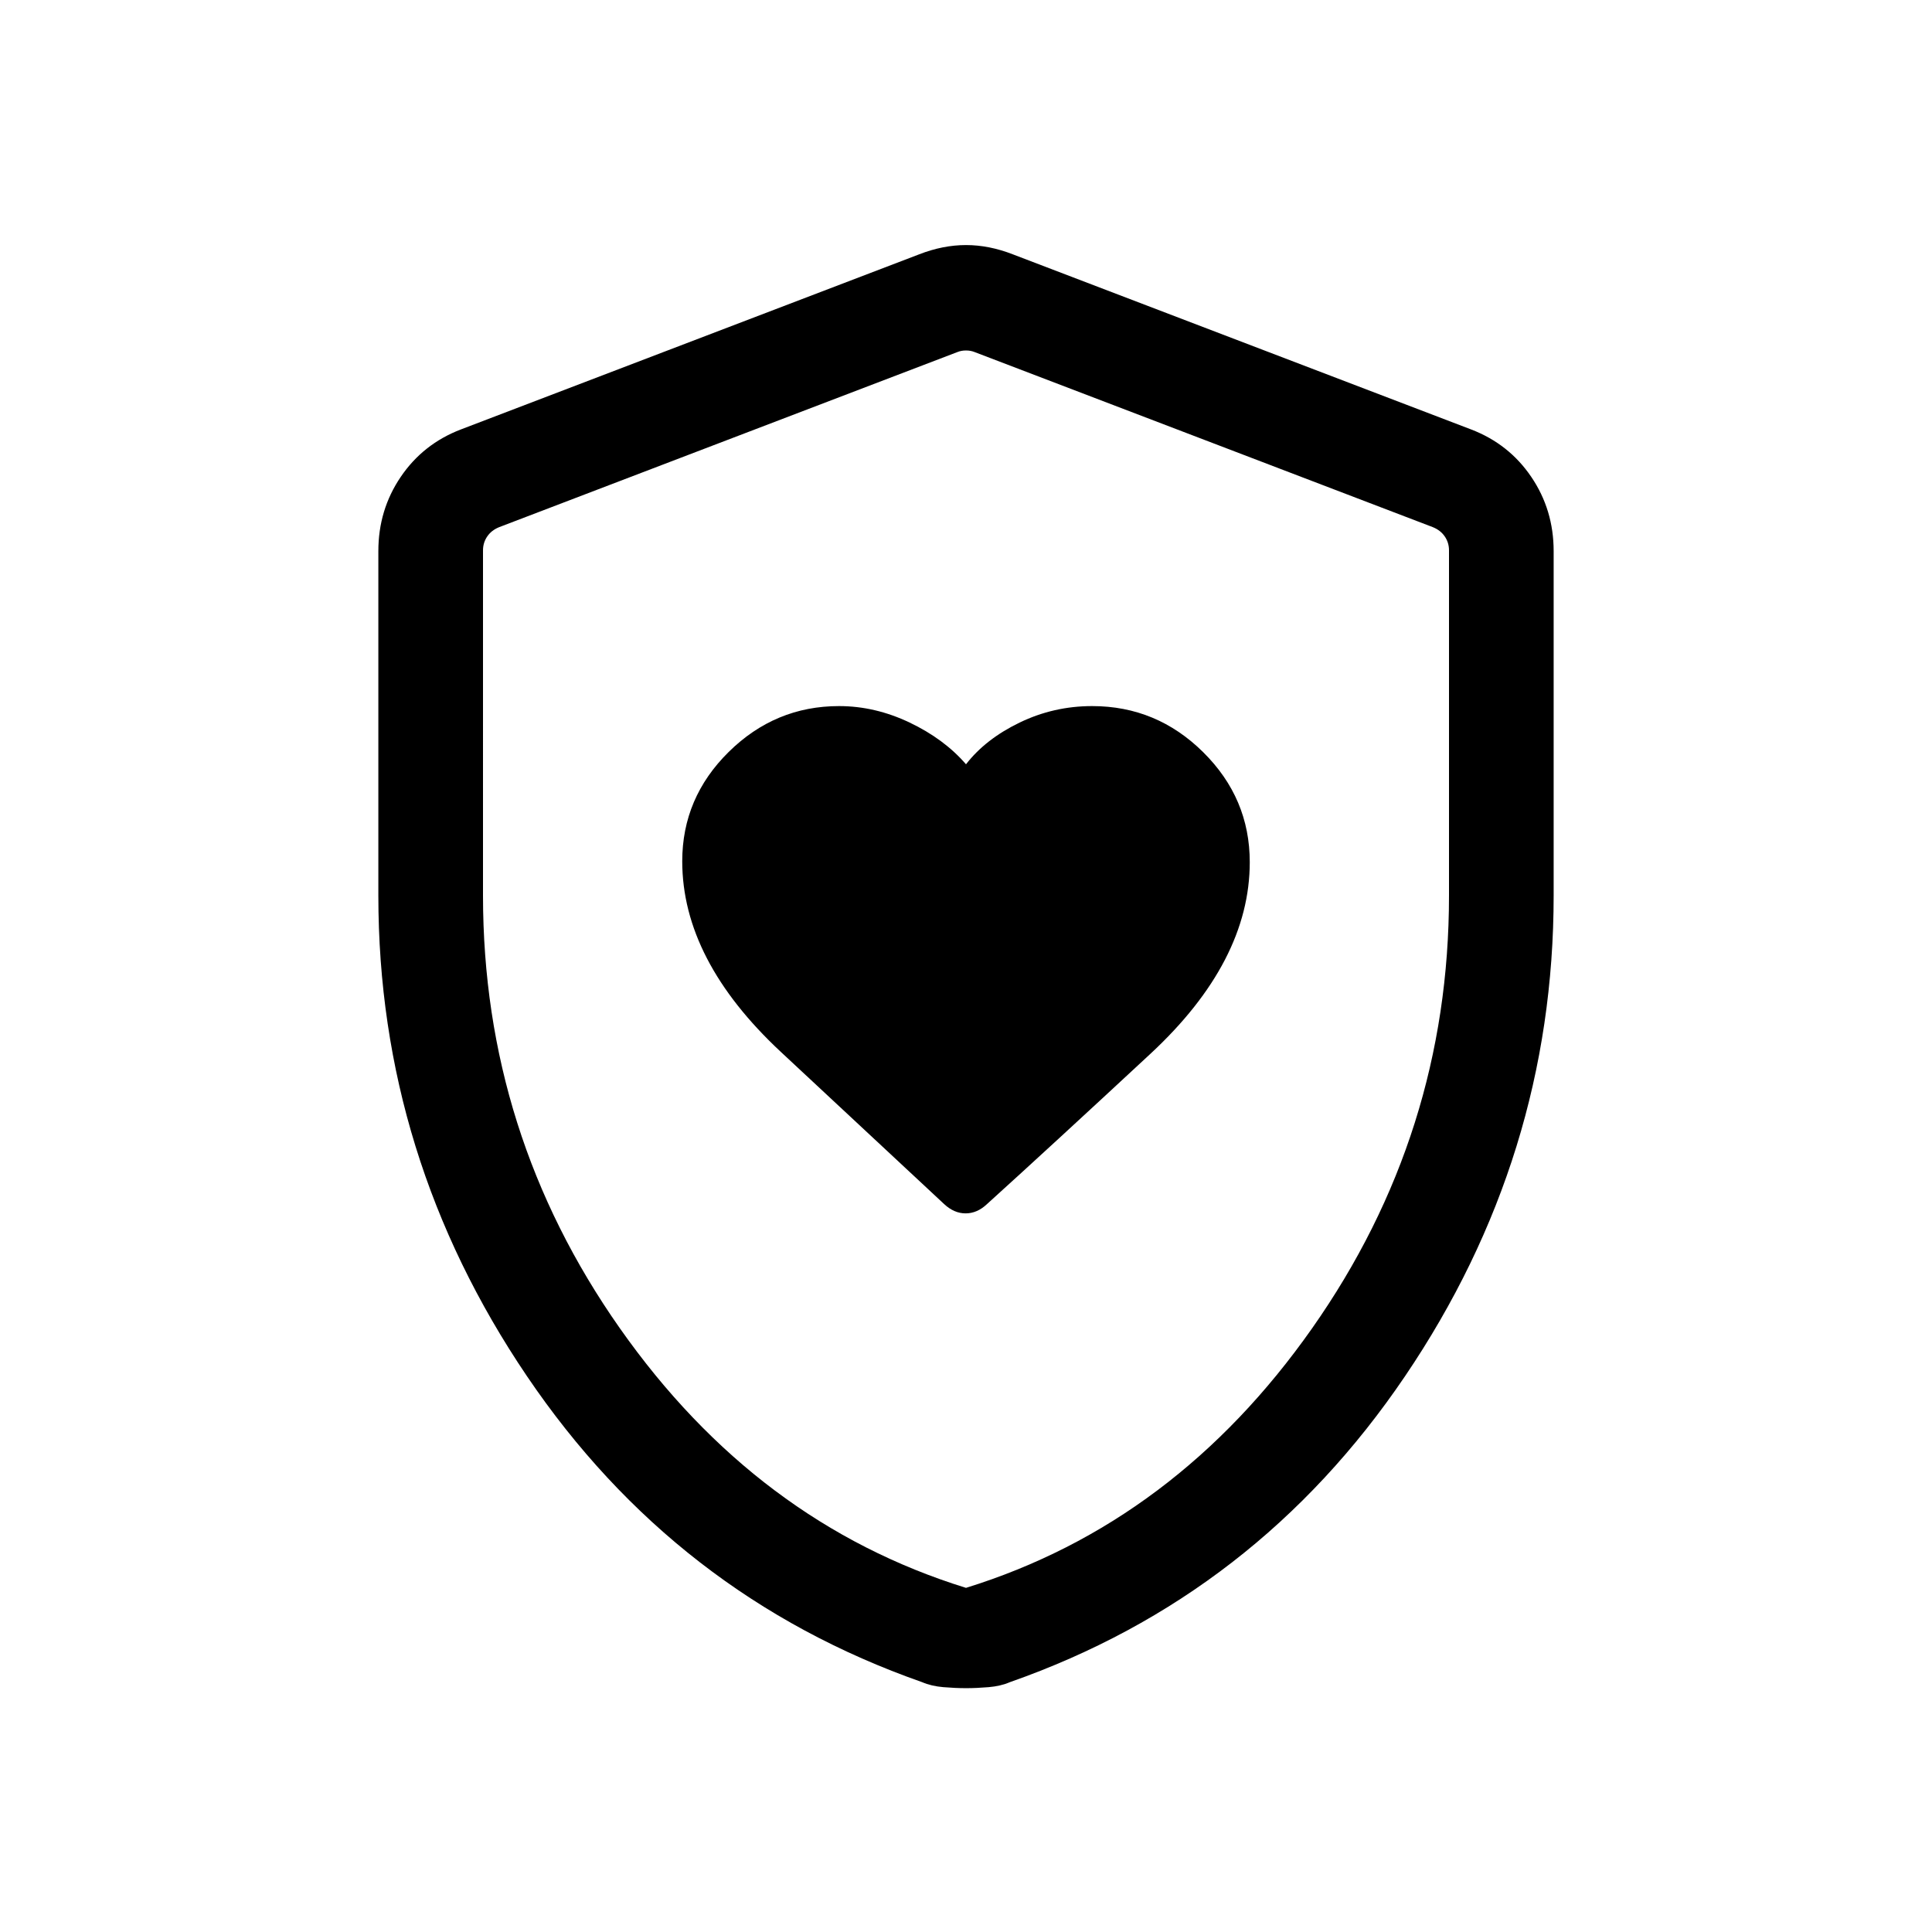 <svg xmlns="http://www.w3.org/2000/svg" height="20" viewBox="0 -960 960 960" width="20"><path d="M339-532.06q0 49.06 49 94.75t81.15 75.62q4.95 4.61 10.66 4.61 5.7 0 10.54-4.54 32.03-29 81.34-74.8Q621-482.23 621-531.61q0-31.73-23.14-54.63-23.13-22.91-55.17-22.91-19.08 0-36.02 8.18-16.94 8.18-26.67 20.74-10.85-12.56-28.02-20.74-17.17-8.18-35.06-8.18-31.72 0-54.82 22.77Q339-563.6 339-532.06Zm141 410.9q-5.23 0-11.23-.5t-10.62-2.5q-122.53-43-196.34-152.07Q188-385.31 188-515v-171.15q0-20.49 11.11-36.87 11.1-16.39 29.89-23.59l227.69-87q11.85-4.62 23.31-4.62 11.46 0 23.31 4.62l227.69 87q18.79 7.2 29.89 23.59Q772-706.64 772-686.15V-515q0 129.69-73.81 238.77-73.81 109.07-196.34 152.07-4.62 2-10.62 2.5-6 .5-11.23.5Zm0-49.84q104-32.25 172-129t68-215v-171.54q0-3.84-2.12-6.92-2.11-3.08-5.96-4.62l-227.69-87q-1.92-.77-4.23-.77-2.31 0-4.23.77l-227.69 87q-3.85 1.54-5.96 4.62-2.12 3.08-2.12 6.92V-515q0 118.25 68 215t172 129Zm0-307.23Z"/></svg>